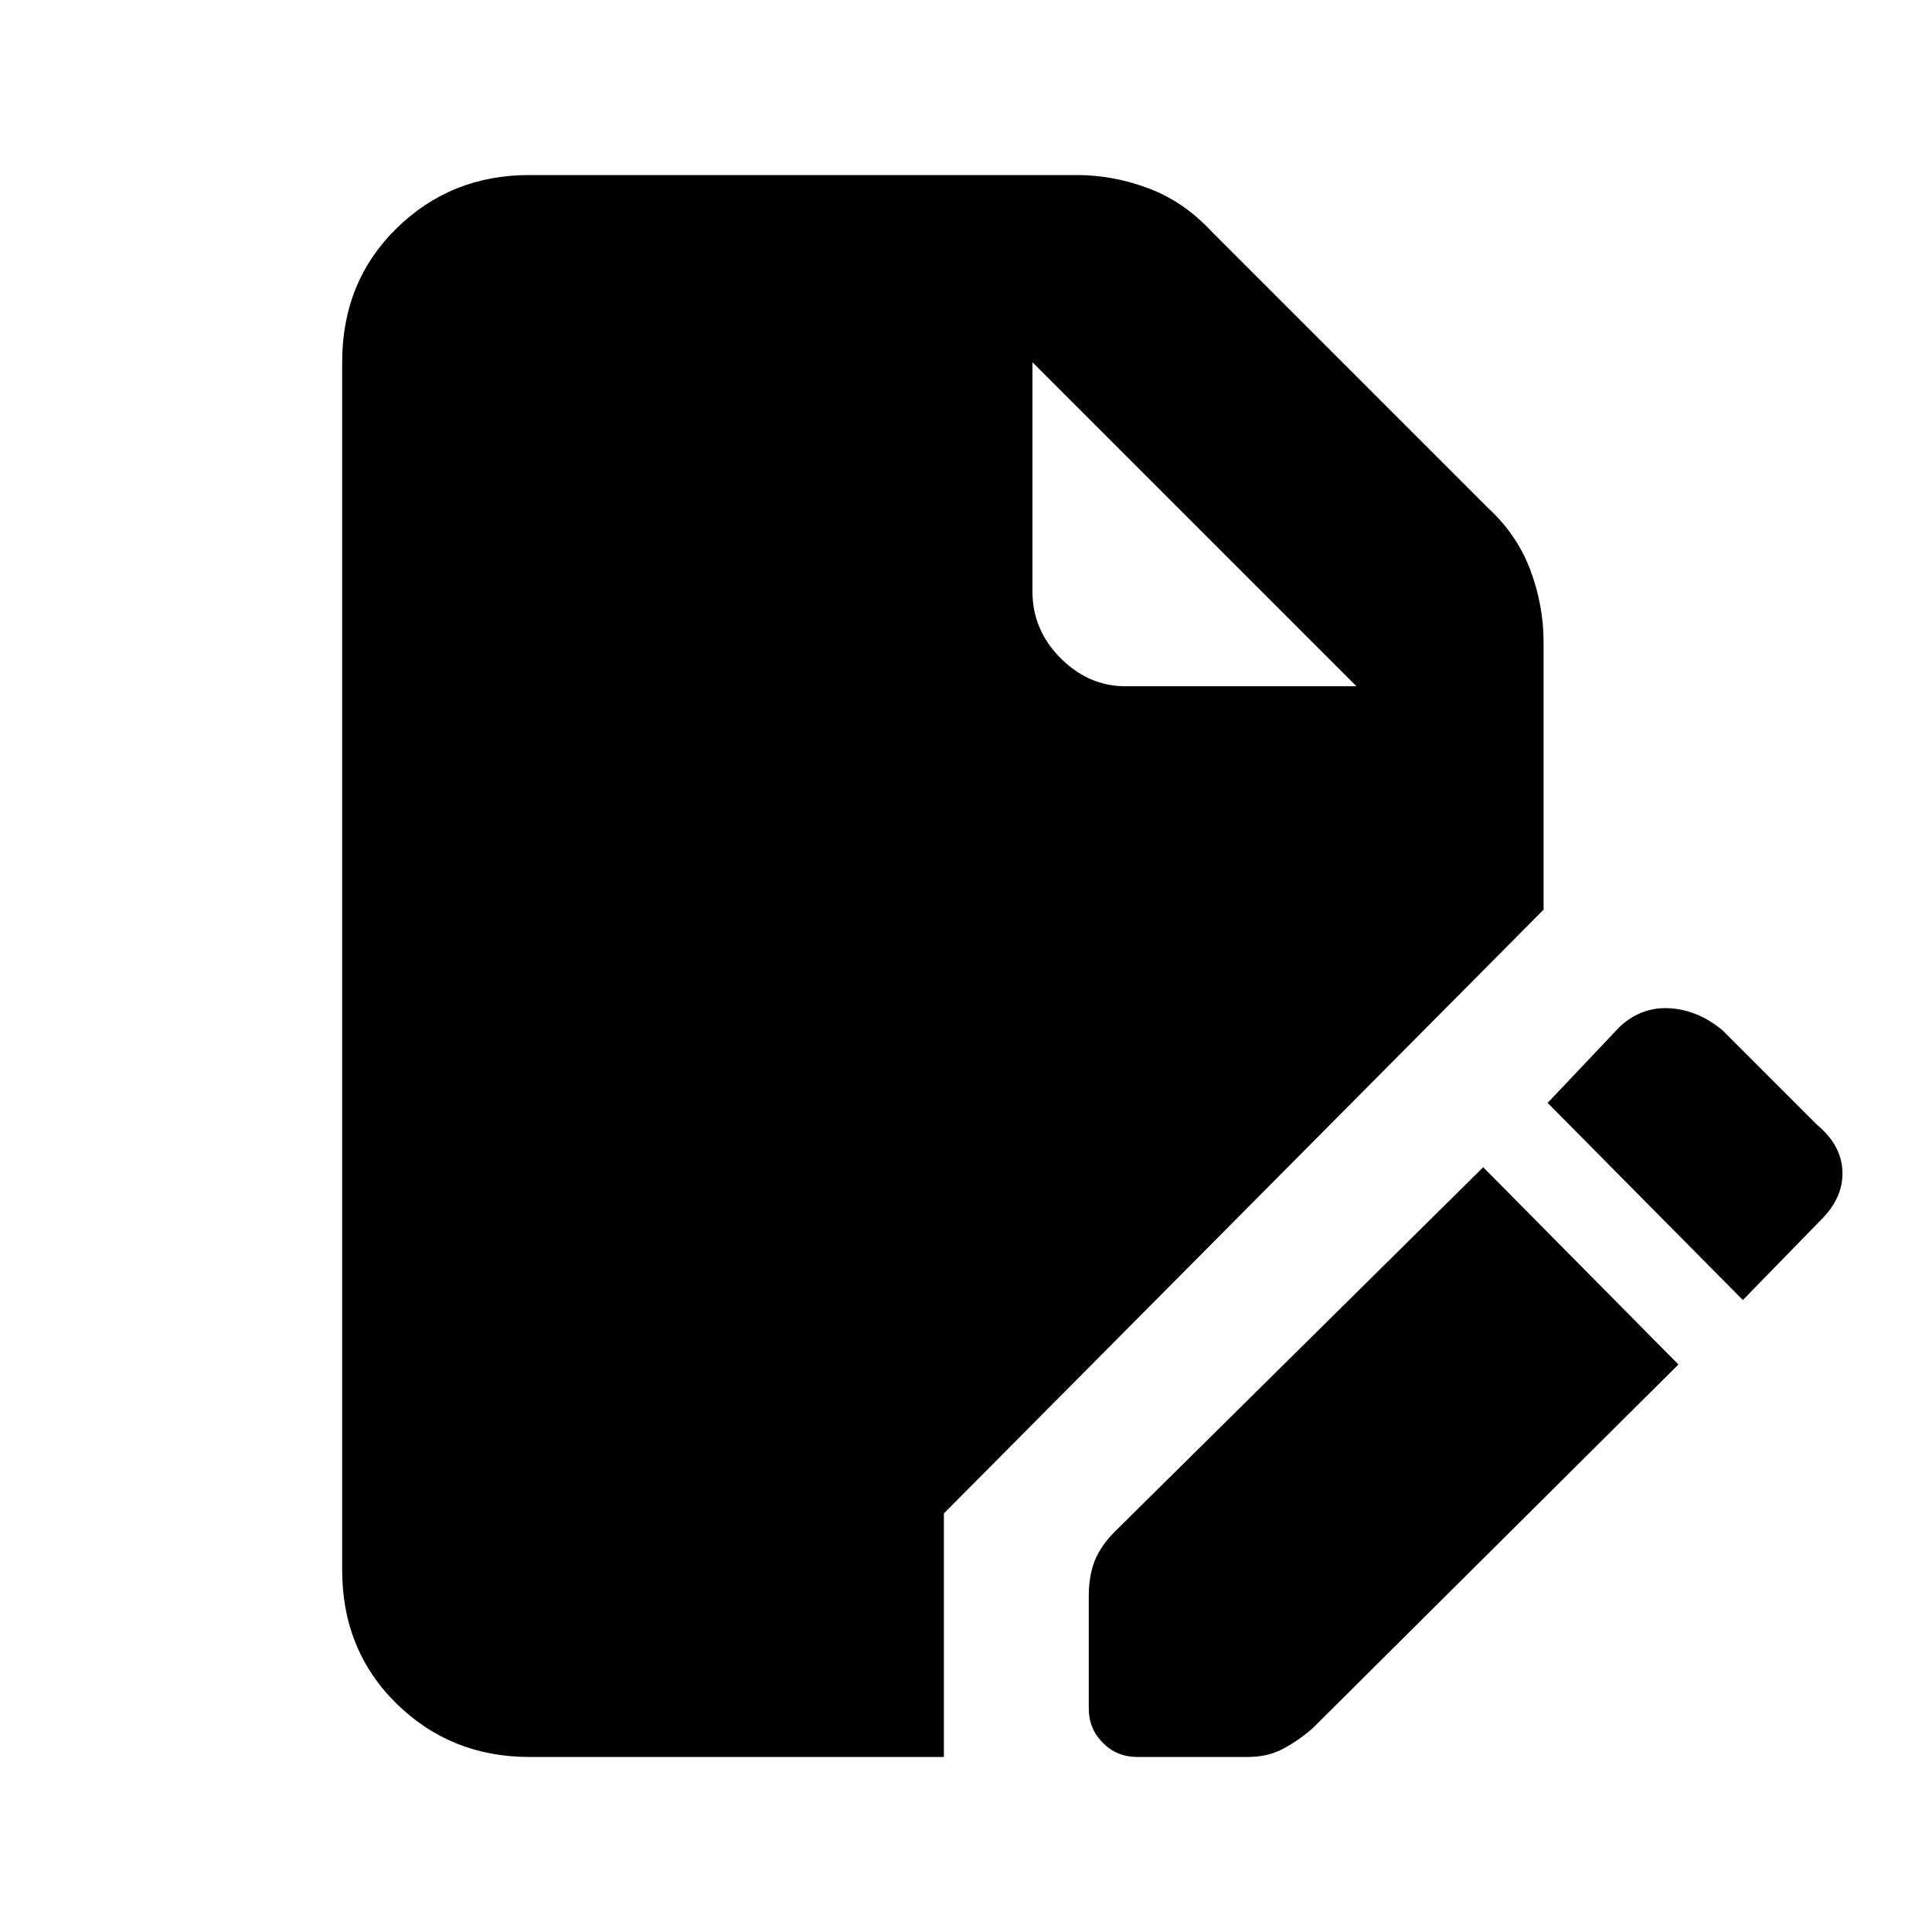 <svg xmlns="http://www.w3.org/2000/svg" height="20" width="20"><path d="M5.479 18.188q-.812 0-1.375-.553-.562-.552-.562-1.385V3.75q0-.833.562-1.385.563-.553 1.375-.553h5.667q.375 0 .739.136.365.135.657.448l2.875 2.875q.291.271.427.635.135.365.135.74v2.771l-6.208 6.25v2.521Zm6.292 0q-.209 0-.354-.146-.146-.146-.146-.354v-1.167q0-.209.062-.365.063-.156.209-.302l3.812-3.771 2.021 2.042-3.792 3.771q-.145.125-.302.208-.156.084-.364.084Zm6.271-4.73-2.021-2.041.75-.792q.229-.208.521-.187.291.02.541.229l.979.979q.25.208.261.479.01.271-.219.5Zm-6.396-6.354h2.396L10.688 3.75v2.375q0 .396.291.688.292.291.667.291Z"/></svg>